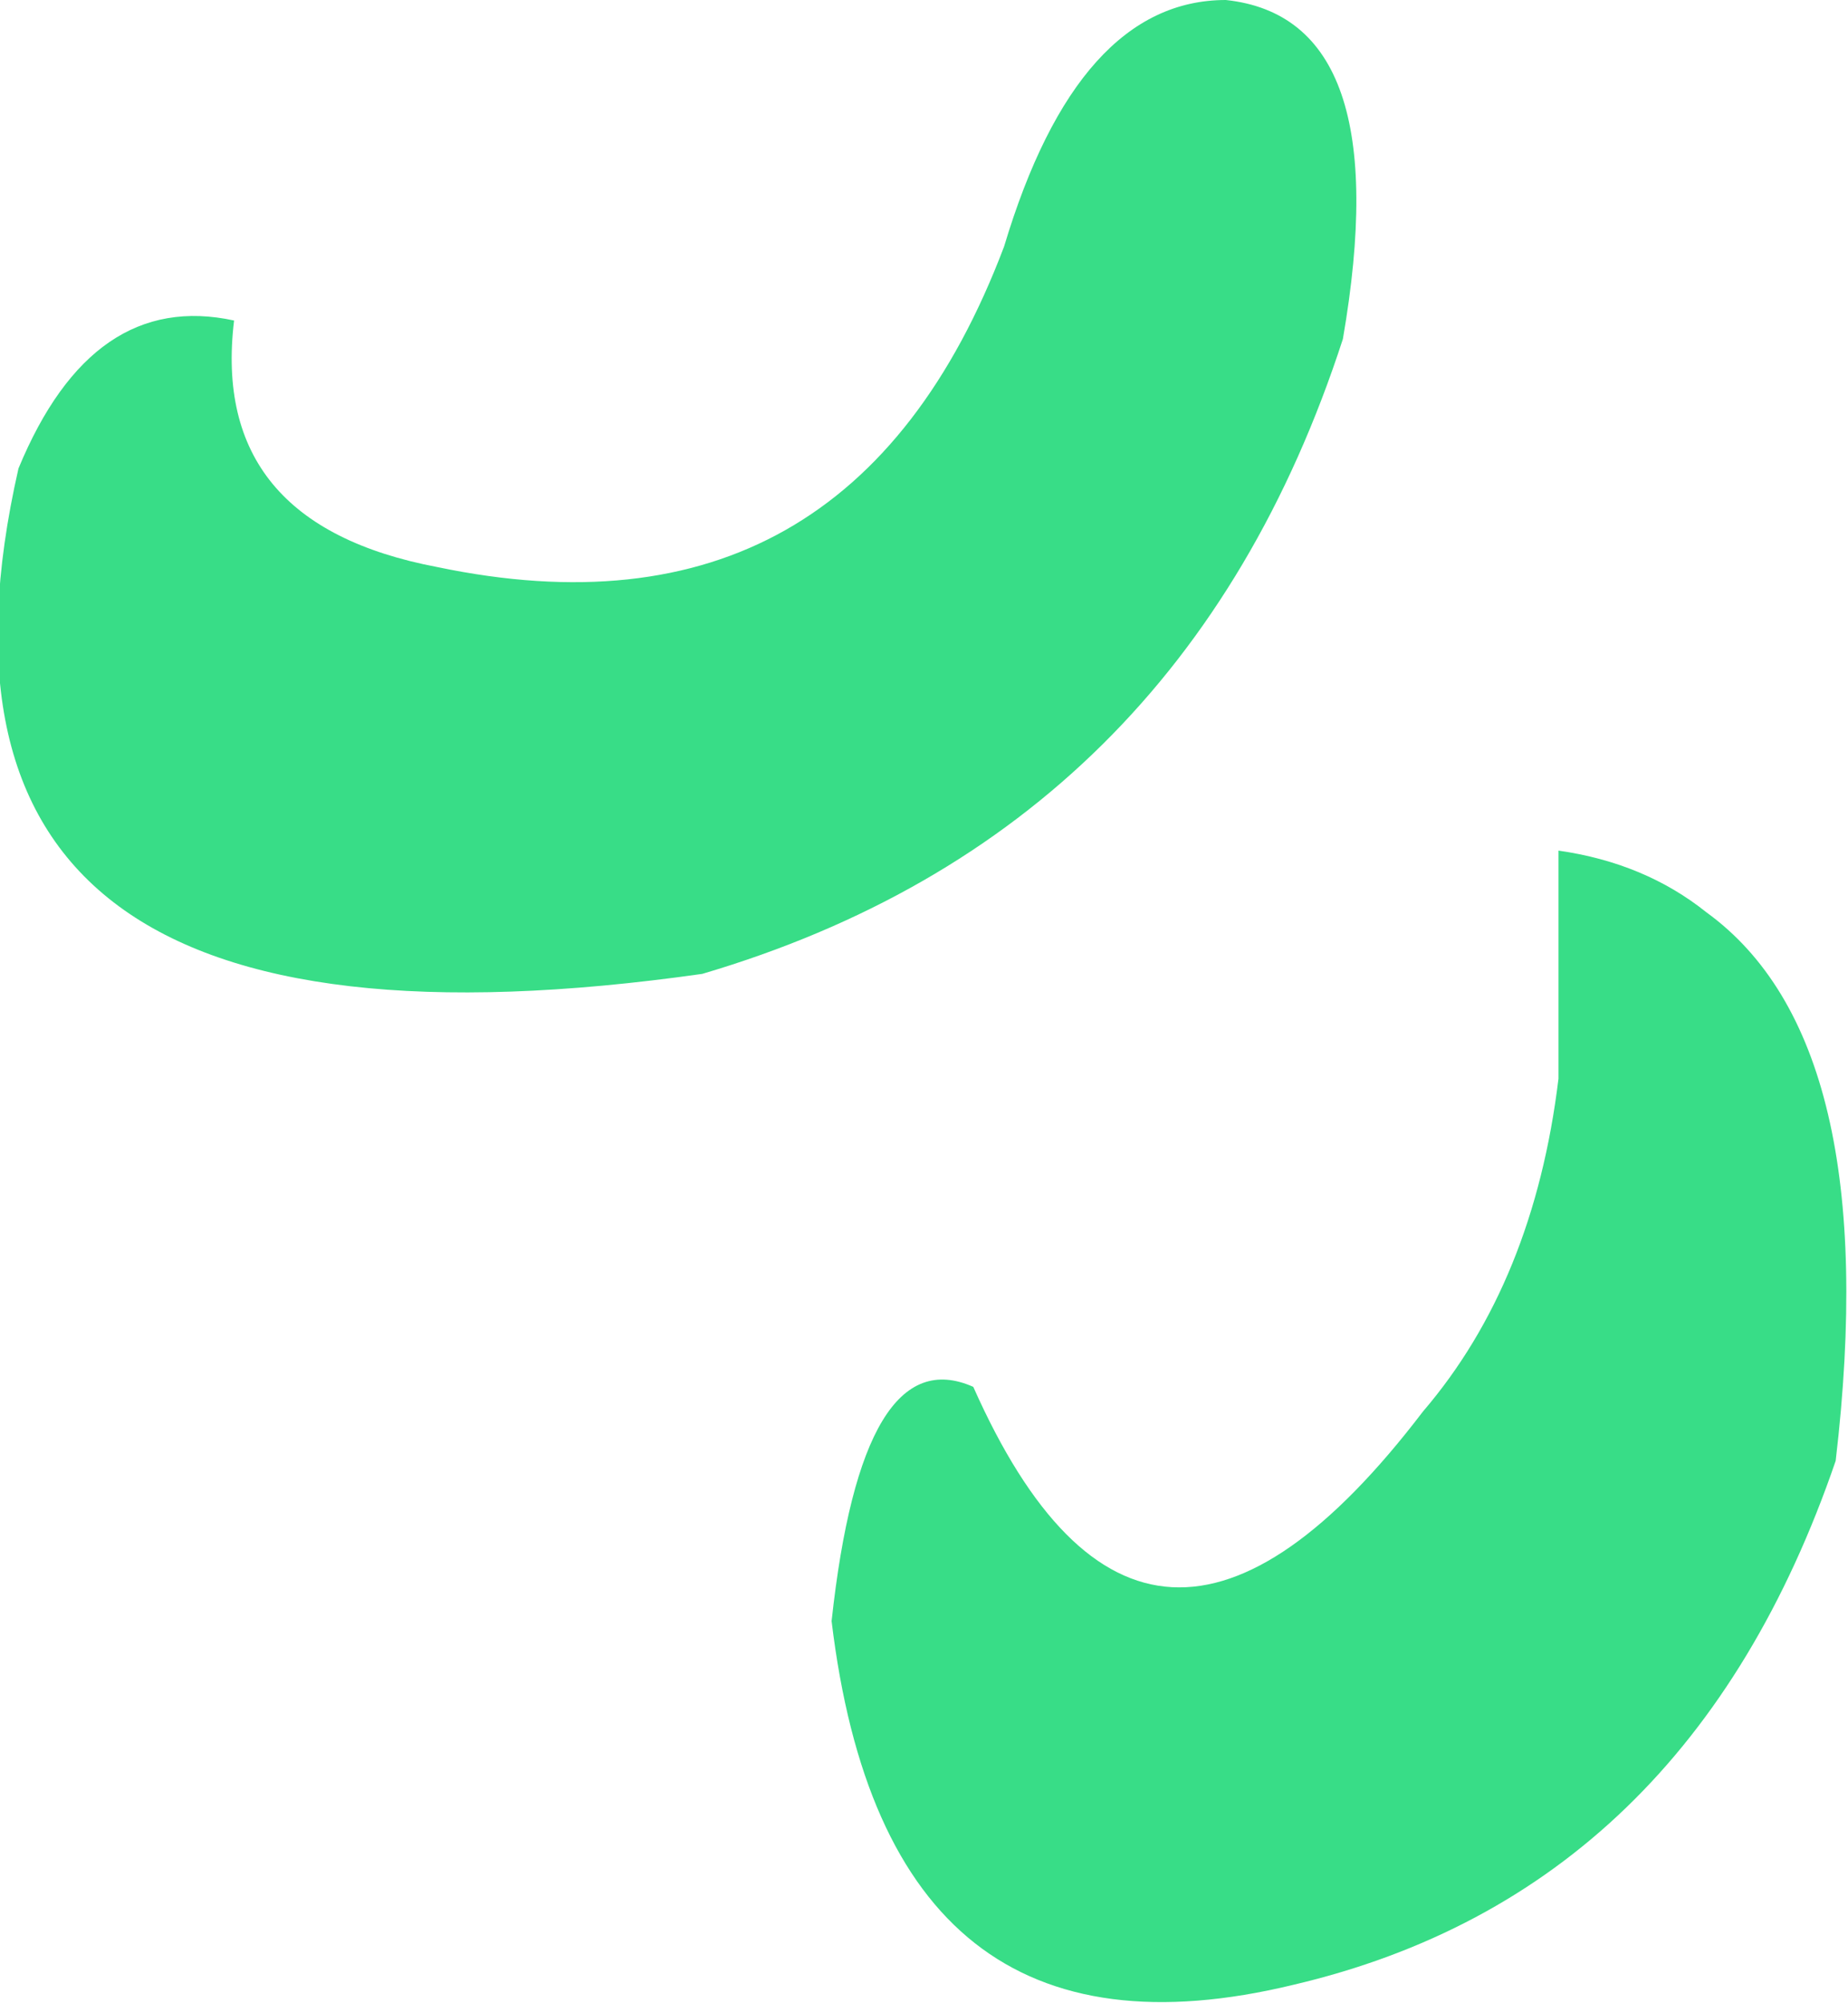 <?xml version="1.0" encoding="UTF-8" standalone="no"?>
<svg xmlns:xlink="http://www.w3.org/1999/xlink" height="16.25px" width="15.0px" xmlns="http://www.w3.org/2000/svg">
  <g transform="matrix(1.0, 0.0, 0.0, 1.0, 7.5, 8.1)">
    <path d="M6.35 -0.7 Q7.8 0.35 7.4 3.75 6.2 7.25 3.0 8.0 -0.3 8.8 -0.75 5.05 -0.5 2.75 0.4 3.15 1.8 6.3 4.05 3.35 4.95 2.3 5.15 0.65 L5.15 -1.2 Q5.85 -1.1 6.35 -0.7 M2.45 -8.1 Q3.85 -7.95 3.4 -5.35 2.1 -1.35 -1.8 -0.2 -8.5 0.75 -7.35 -4.3 -6.75 -5.75 -5.6 -5.5 -5.8 -3.85 -3.95 -3.5 -0.6 -2.8 0.65 -6.1 1.25 -8.1 2.45 -8.1" fill="#38dd87" fill-rule="evenodd" stroke="none"/>
  </g>
</svg>

